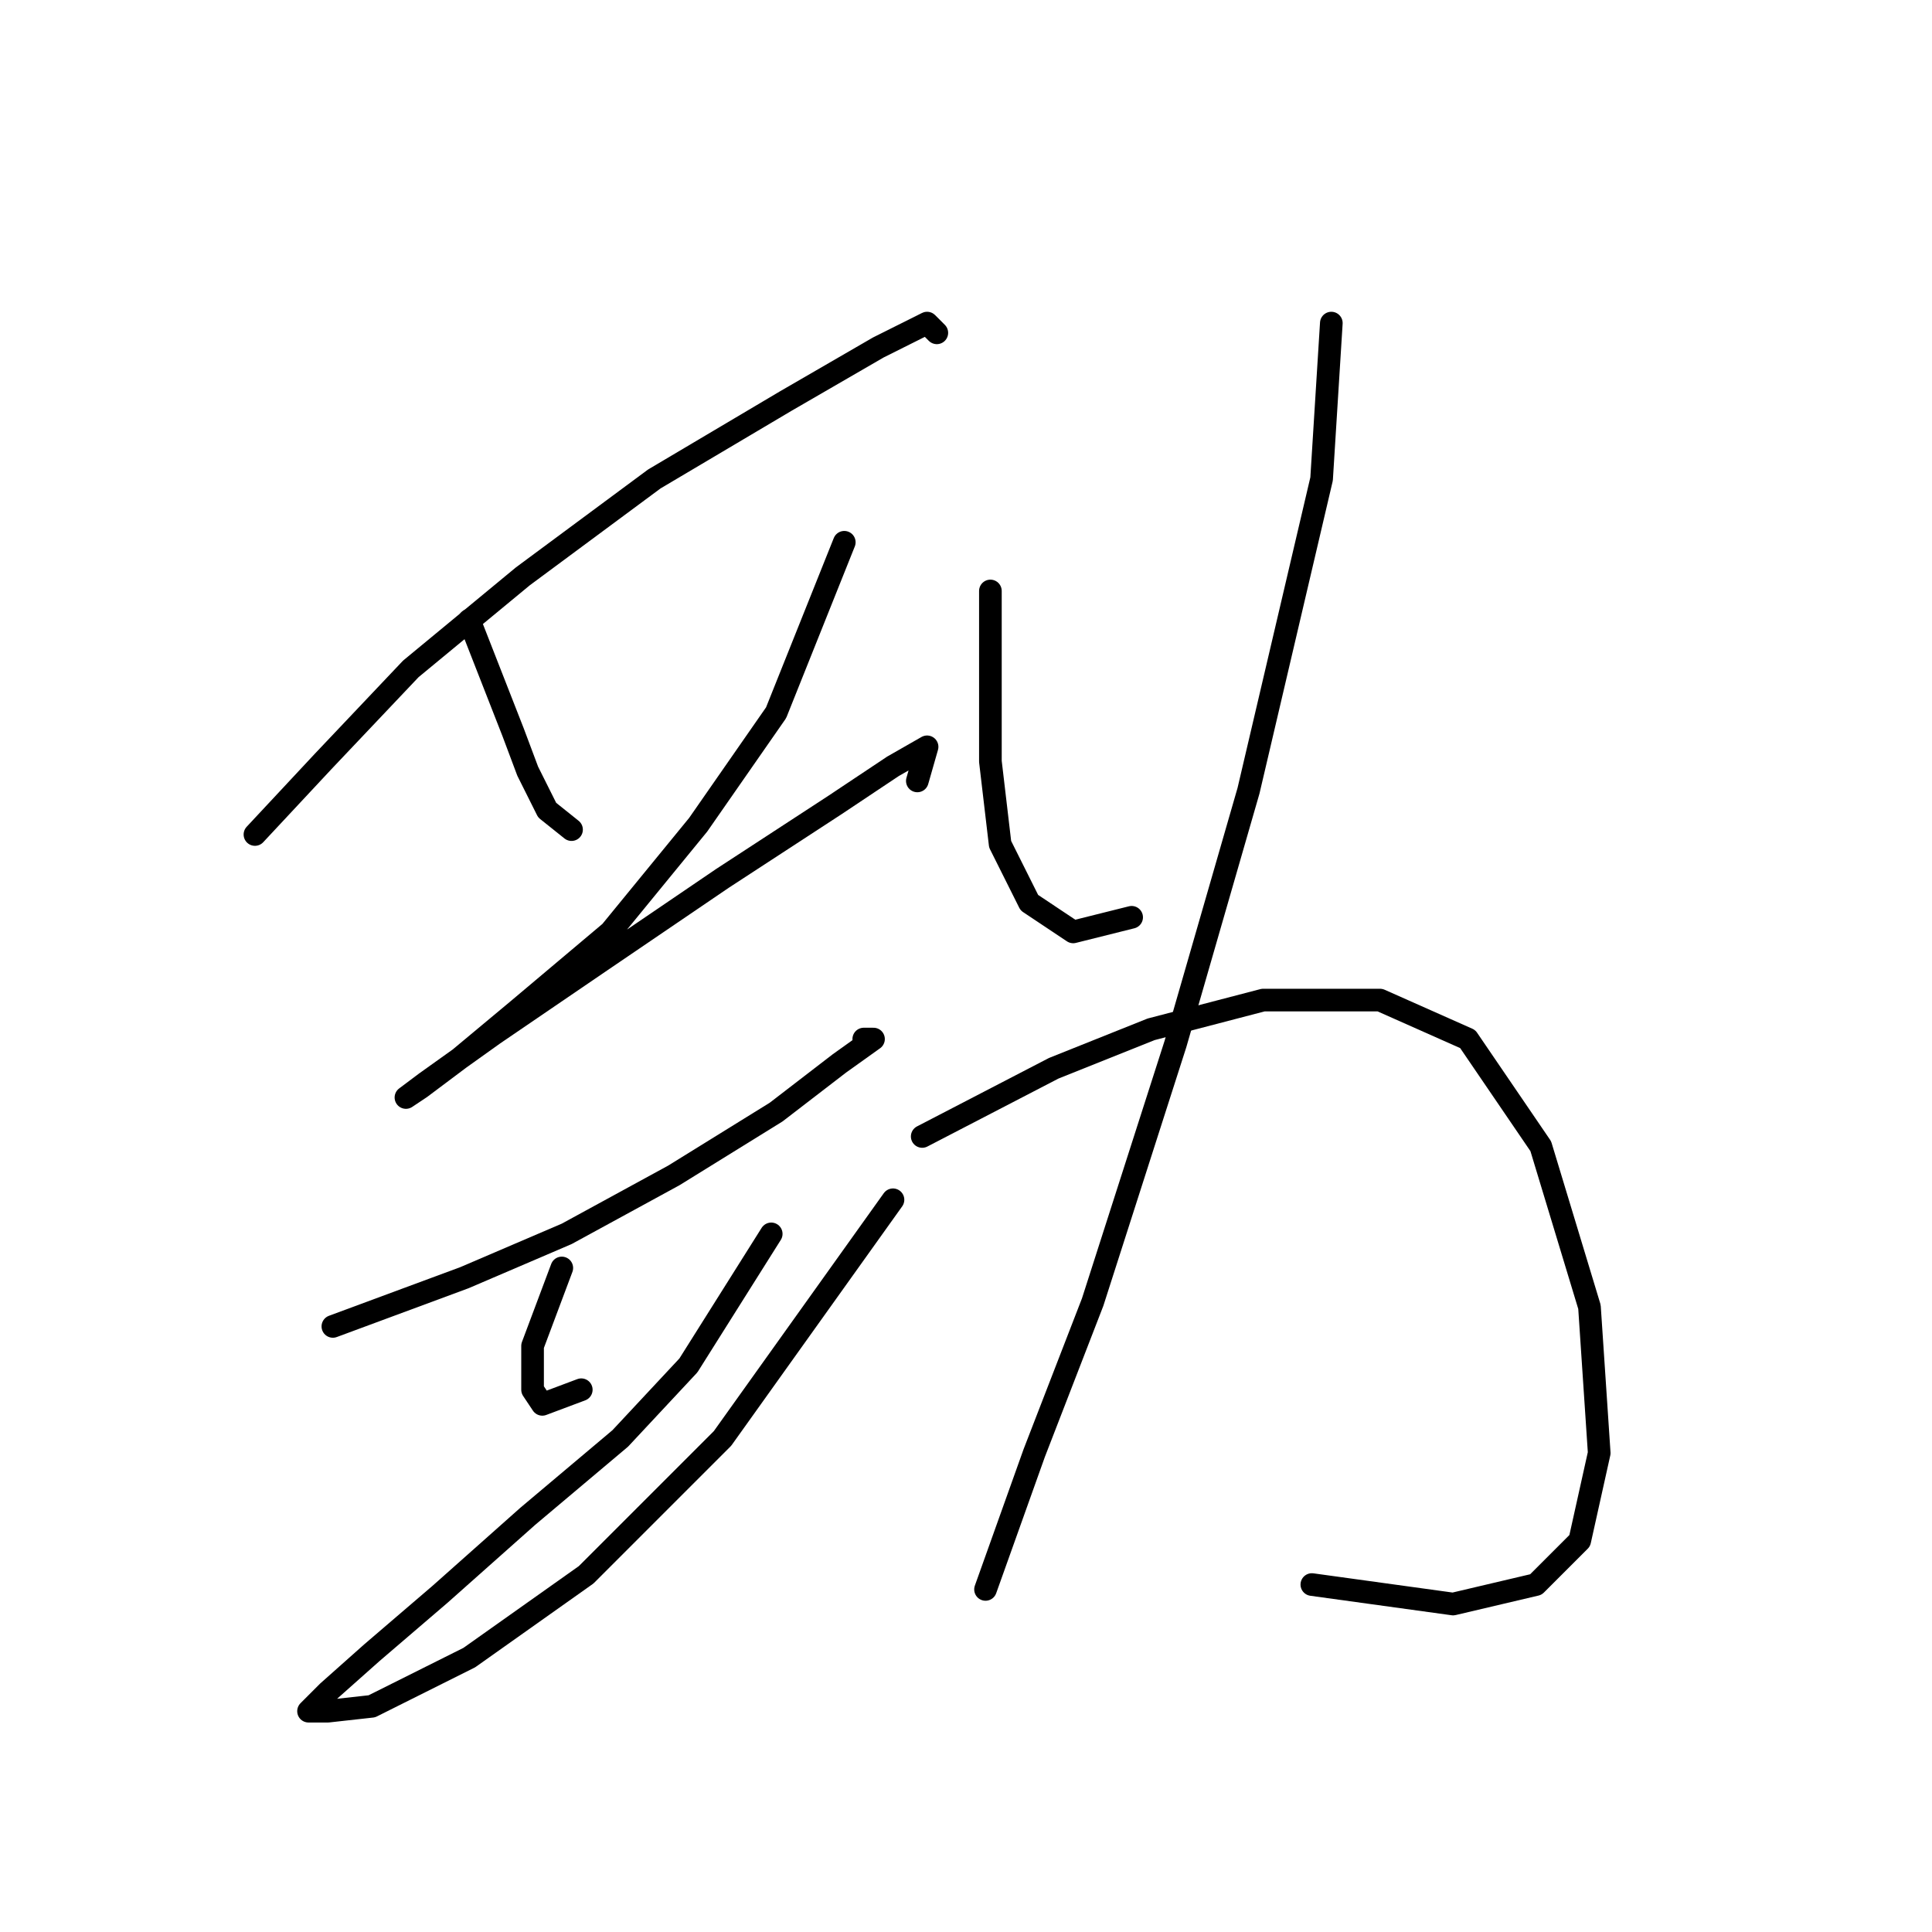 <?xml version="1.0" standalone="no"?>
    <svg width="256" height="256" xmlns="http://www.w3.org/2000/svg" version="1.1">
    <polyline stroke="black" stroke-width="3" stroke-linecap="round" fill="transparent" stroke-linejoin="round" points="33.782 110.575 42.818 100.894 54.434 88.632 69.278 76.37 86.703 63.463 104.127 53.137 116.389 46.038 122.843 42.811 124.134 44.102 124.134 44.102 " />
        <polyline stroke="black" stroke-width="3" stroke-linecap="round" fill="transparent" stroke-linejoin="round" points="62.179 82.179 67.987 97.022 69.923 102.185 72.504 107.348 75.731 109.929 75.731 109.929 " />
        <polyline stroke="black" stroke-width="3" stroke-linecap="round" fill="transparent" stroke-linejoin="round" points="111.872 71.853 102.837 94.441 92.511 109.284 80.894 123.482 68.632 133.808 60.888 140.262 55.725 144.134 53.789 145.424 56.37 143.488 65.405 137.035 79.603 127.354 95.738 116.383 110.581 106.702 118.325 101.54 122.843 98.958 121.552 103.476 121.552 103.476 " />
        <polyline stroke="black" stroke-width="3" stroke-linecap="round" fill="transparent" stroke-linejoin="round" points="44.108 175.757 61.533 169.303 75.086 163.495 89.284 155.75 102.837 147.361 111.226 140.907 115.744 137.68 114.453 137.68 114.453 137.68 " />
        <polyline stroke="black" stroke-width="3" stroke-linecap="round" fill="transparent" stroke-linejoin="round" points="74.441 168.012 70.568 178.338 70.568 181.565 70.568 184.146 71.859 186.083 77.022 184.146 77.022 184.146 " />
        <polyline stroke="black" stroke-width="3" stroke-linecap="round" fill="transparent" stroke-linejoin="round" points="102.191 163.495 91.22 180.92 82.185 190.6 69.923 200.926 58.306 211.252 49.271 218.996 43.463 224.159 40.882 226.741 43.463 226.741 49.271 226.095 62.179 219.642 77.667 208.67 95.738 190.6 118.325 158.977 118.325 158.977 " />
        <polyline stroke="black" stroke-width="3" stroke-linecap="round" fill="transparent" stroke-linejoin="round" points="131.233 78.306 131.233 100.894 132.523 111.865 136.396 119.61 142.204 123.482 149.948 121.546 149.948 121.546 " />
        <polyline stroke="black" stroke-width="3" stroke-linecap="round" fill="transparent" stroke-linejoin="round" points="176.408 42.811 175.118 63.463 165.437 104.766 155.757 138.325 144.785 172.53 137.041 192.536 130.587 210.606 130.587 210.606 " />
        <polyline stroke="black" stroke-width="3" stroke-linecap="round" fill="transparent" stroke-linejoin="round" points="122.198 150.587 139.622 141.552 152.53 136.389 167.373 132.517 182.862 132.517 194.479 137.68 204.159 151.878 210.613 173.175 211.904 192.536 209.322 204.153 203.514 209.961 192.543 212.543 173.827 209.961 173.827 209.961 " />
        </svg>